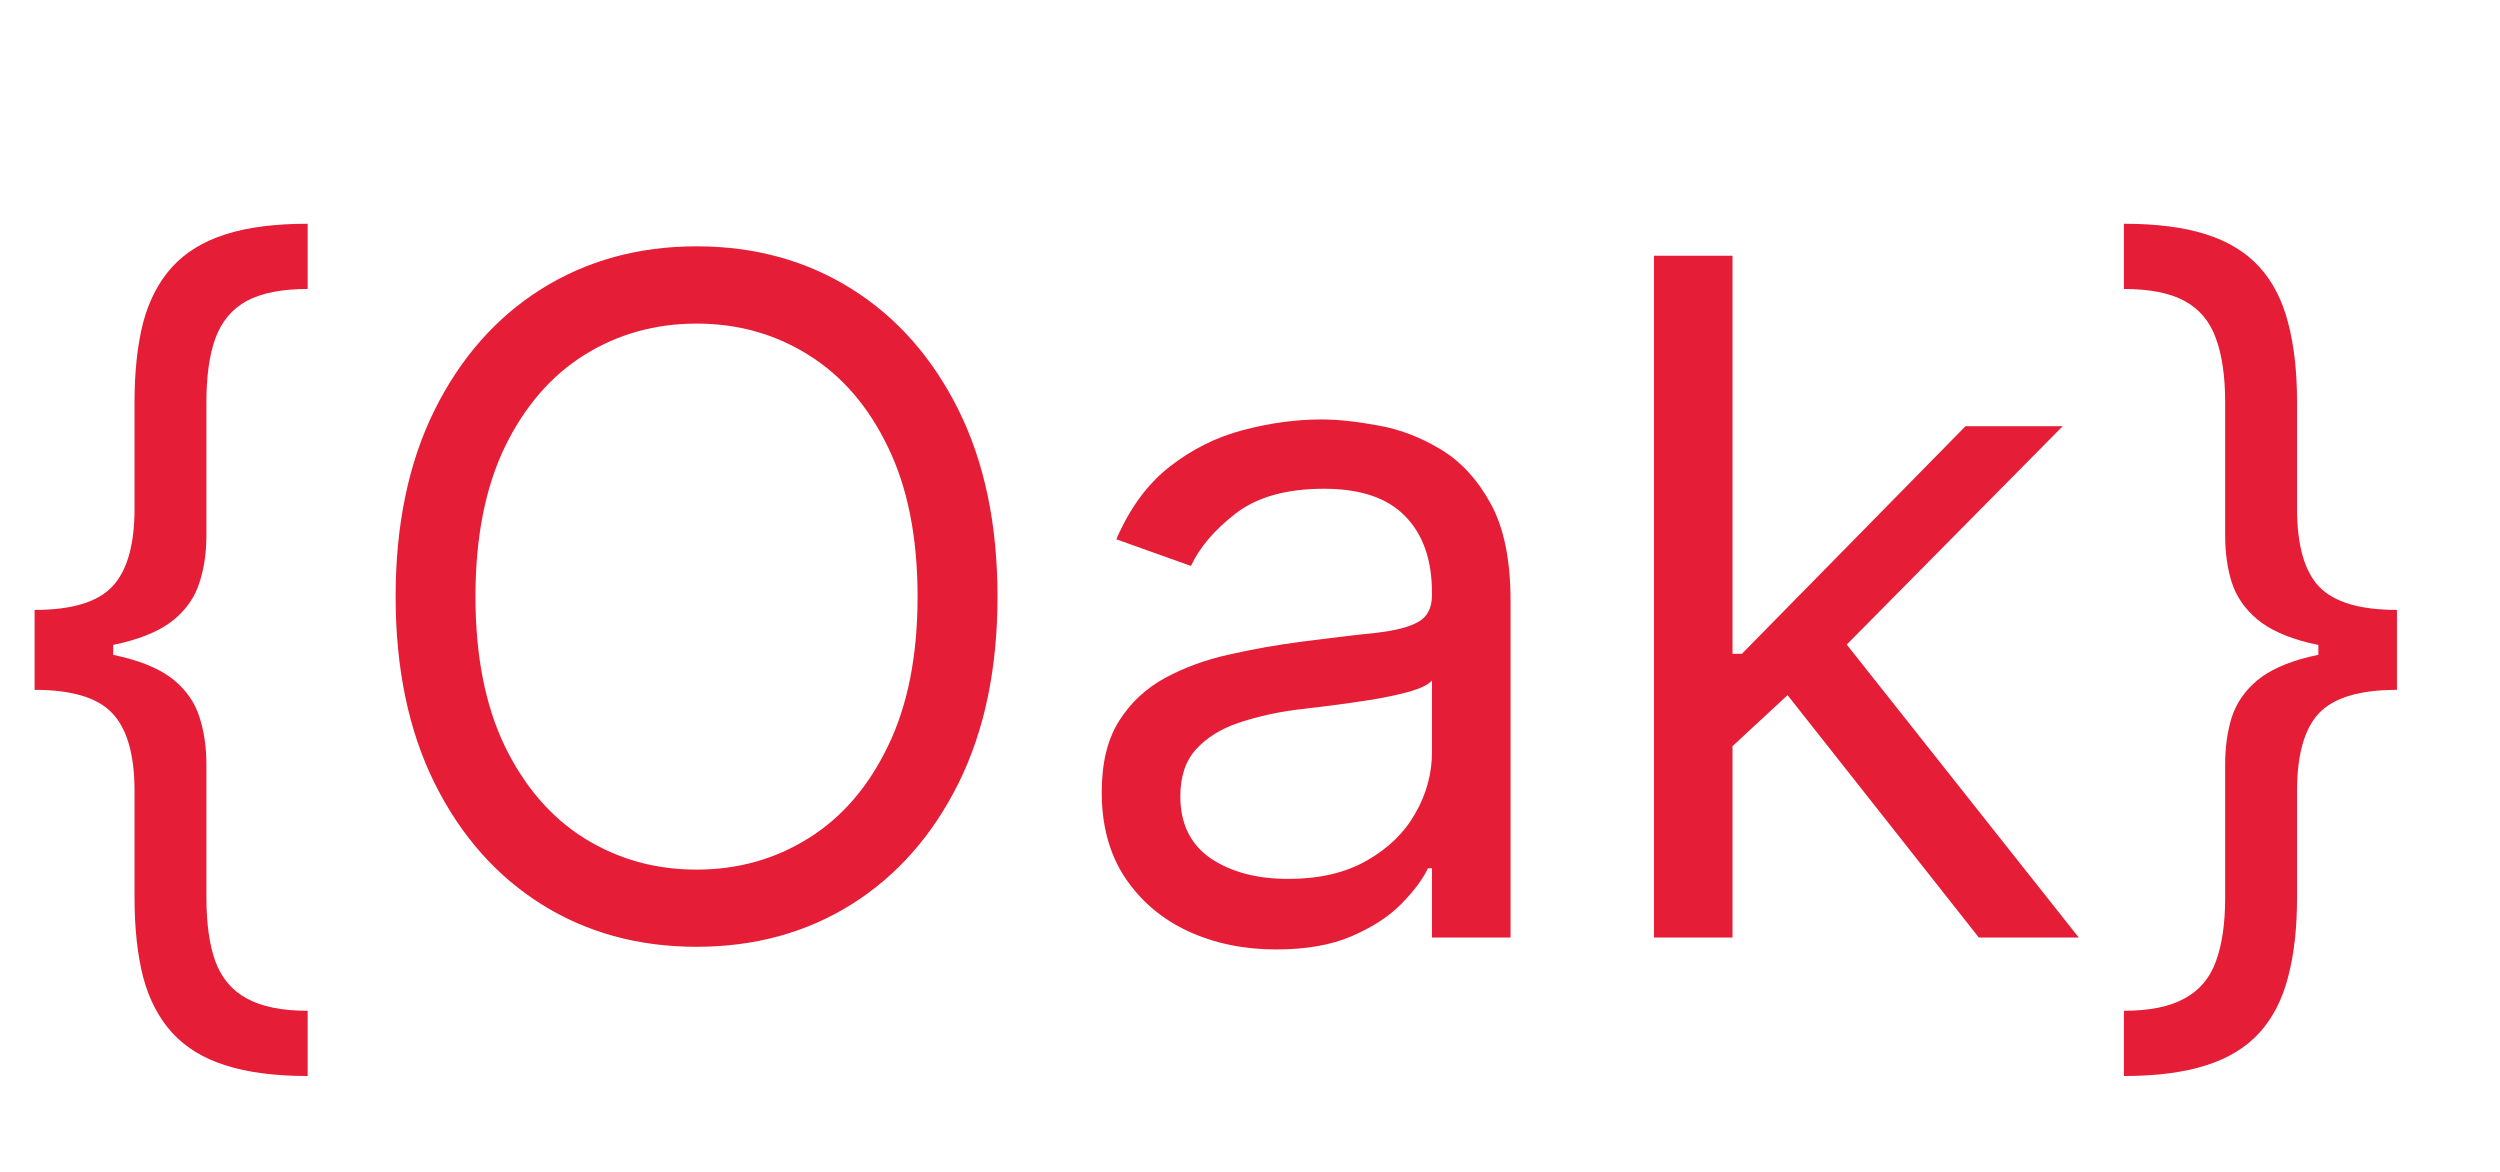 <svg width="32" height="15" viewBox="0 0 32 15" fill="none" xmlns="http://www.w3.org/2000/svg">
<path d="M0.443 8.335V7.807C0.918 7.807 1.249 7.707 1.436 7.509C1.626 7.31 1.722 6.977 1.722 6.511V5.148C1.722 4.756 1.759 4.416 1.832 4.129C1.909 3.842 2.033 3.605 2.203 3.418C2.374 3.23 2.601 3.091 2.885 3C3.169 2.909 3.52 2.864 3.938 2.864V3.699C3.608 3.699 3.348 3.75 3.158 3.852C2.97 3.955 2.837 4.114 2.757 4.33C2.68 4.543 2.642 4.815 2.642 5.148V6.852C2.642 7.074 2.612 7.276 2.553 7.457C2.496 7.639 2.389 7.795 2.233 7.926C2.077 8.057 1.854 8.158 1.564 8.229C1.277 8.3 0.903 8.335 0.443 8.335ZM3.938 13.773C3.52 13.773 3.169 13.727 2.885 13.636C2.601 13.546 2.374 13.406 2.203 13.219C2.033 13.031 1.909 12.794 1.832 12.507C1.759 12.22 1.722 11.881 1.722 11.489V10.125C1.722 9.659 1.626 9.327 1.436 9.128C1.249 8.929 0.918 8.83 0.443 8.83V8.301C0.903 8.301 1.277 8.337 1.564 8.408C1.854 8.479 2.077 8.58 2.233 8.71C2.389 8.841 2.496 8.997 2.553 9.179C2.612 9.361 2.642 9.562 2.642 9.784V11.489C2.642 11.821 2.68 12.094 2.757 12.307C2.837 12.52 2.97 12.678 3.158 12.78C3.348 12.885 3.608 12.938 3.938 12.938V13.773ZM0.443 8.83V7.807H1.449V8.83H0.443ZM12.768 7.636C12.768 8.557 12.602 9.352 12.27 10.023C11.937 10.693 11.481 11.21 10.902 11.574C10.322 11.938 9.66 12.119 8.916 12.119C8.172 12.119 7.51 11.938 6.93 11.574C6.351 11.21 5.895 10.693 5.562 10.023C5.23 9.352 5.064 8.557 5.064 7.636C5.064 6.716 5.23 5.92 5.562 5.25C5.895 4.58 6.351 4.062 6.93 3.699C7.51 3.335 8.172 3.153 8.916 3.153C9.66 3.153 10.322 3.335 10.902 3.699C11.481 4.062 11.937 4.58 12.27 5.25C12.602 5.92 12.768 6.716 12.768 7.636ZM11.745 7.636C11.745 6.881 11.619 6.243 11.366 5.723C11.116 5.203 10.777 4.81 10.348 4.543C9.922 4.276 9.444 4.142 8.916 4.142C8.387 4.142 7.909 4.276 7.48 4.543C7.054 4.81 6.714 5.203 6.461 5.723C6.211 6.243 6.086 6.881 6.086 7.636C6.086 8.392 6.211 9.03 6.461 9.55C6.714 10.07 7.054 10.463 7.48 10.73C7.909 10.997 8.387 11.131 8.916 11.131C9.444 11.131 9.922 10.997 10.348 10.73C10.777 10.463 11.116 10.07 11.366 9.55C11.619 9.03 11.745 8.392 11.745 7.636ZM16.335 12.153C15.92 12.153 15.544 12.075 15.206 11.919C14.867 11.76 14.599 11.531 14.4 11.233C14.201 10.932 14.102 10.568 14.102 10.142C14.102 9.767 14.176 9.463 14.323 9.23C14.471 8.994 14.669 8.81 14.916 8.676C15.163 8.543 15.436 8.443 15.734 8.378C16.035 8.31 16.338 8.256 16.642 8.216C17.039 8.165 17.362 8.126 17.609 8.101C17.859 8.072 18.041 8.026 18.154 7.96C18.271 7.895 18.329 7.781 18.329 7.619V7.585C18.329 7.165 18.214 6.838 17.984 6.605C17.757 6.372 17.412 6.256 16.948 6.256C16.468 6.256 16.092 6.361 15.819 6.571C15.546 6.781 15.355 7.006 15.244 7.244L14.289 6.903C14.46 6.506 14.687 6.196 14.971 5.974C15.258 5.75 15.571 5.594 15.909 5.506C16.25 5.415 16.585 5.369 16.914 5.369C17.125 5.369 17.366 5.395 17.639 5.446C17.914 5.494 18.18 5.595 18.436 5.749C18.694 5.902 18.909 6.134 19.079 6.443C19.25 6.753 19.335 7.168 19.335 7.688V12H18.329V11.114H18.278C18.21 11.256 18.096 11.408 17.937 11.57C17.778 11.732 17.566 11.869 17.302 11.983C17.038 12.097 16.716 12.153 16.335 12.153ZM16.488 11.25C16.886 11.25 17.221 11.172 17.494 11.016C17.77 10.859 17.977 10.658 18.116 10.411C18.258 10.163 18.329 9.903 18.329 9.631V8.71C18.287 8.761 18.193 8.808 18.048 8.851C17.906 8.891 17.741 8.926 17.554 8.957C17.369 8.986 17.189 9.011 17.012 9.034C16.839 9.054 16.698 9.071 16.591 9.085C16.329 9.119 16.085 9.175 15.858 9.251C15.633 9.325 15.451 9.438 15.312 9.588C15.176 9.736 15.108 9.938 15.108 10.193C15.108 10.543 15.237 10.807 15.495 10.986C15.757 11.162 16.088 11.25 16.488 11.25ZM22.108 9.614L22.091 8.369H22.296L25.159 5.455H26.403L23.352 8.54H23.267L22.108 9.614ZM21.171 12V3.273H22.176V12H21.171ZM25.329 12L22.773 8.761L23.489 8.062L26.608 12H25.329ZM30.681 8.301V8.83C30.206 8.83 29.874 8.929 29.684 9.128C29.496 9.327 29.402 9.659 29.402 10.125V11.489C29.402 11.881 29.364 12.22 29.287 12.507C29.213 12.794 29.091 13.031 28.921 13.219C28.75 13.406 28.523 13.546 28.239 13.636C27.955 13.727 27.604 13.773 27.186 13.773V12.938C27.516 12.938 27.774 12.885 27.962 12.78C28.152 12.678 28.286 12.52 28.363 12.307C28.442 12.094 28.482 11.821 28.482 11.489V9.784C28.482 9.562 28.51 9.361 28.567 9.179C28.627 8.997 28.735 8.841 28.891 8.71C29.047 8.58 29.269 8.479 29.556 8.408C29.846 8.337 30.221 8.301 30.681 8.301ZM27.186 2.864C27.604 2.864 27.955 2.909 28.239 3C28.523 3.091 28.75 3.23 28.921 3.418C29.091 3.605 29.213 3.842 29.287 4.129C29.364 4.416 29.402 4.756 29.402 5.148V6.511C29.402 6.977 29.496 7.31 29.684 7.509C29.874 7.707 30.206 7.807 30.681 7.807V8.335C30.221 8.335 29.846 8.3 29.556 8.229C29.269 8.158 29.047 8.057 28.891 7.926C28.735 7.795 28.627 7.639 28.567 7.457C28.51 7.276 28.482 7.074 28.482 6.852V5.148C28.482 4.815 28.442 4.543 28.363 4.33C28.286 4.114 28.152 3.955 27.962 3.852C27.774 3.75 27.516 3.699 27.186 3.699V2.864ZM30.681 7.807V8.83H29.675V7.807H30.681Z" fill="#E51D36"/>
</svg>

